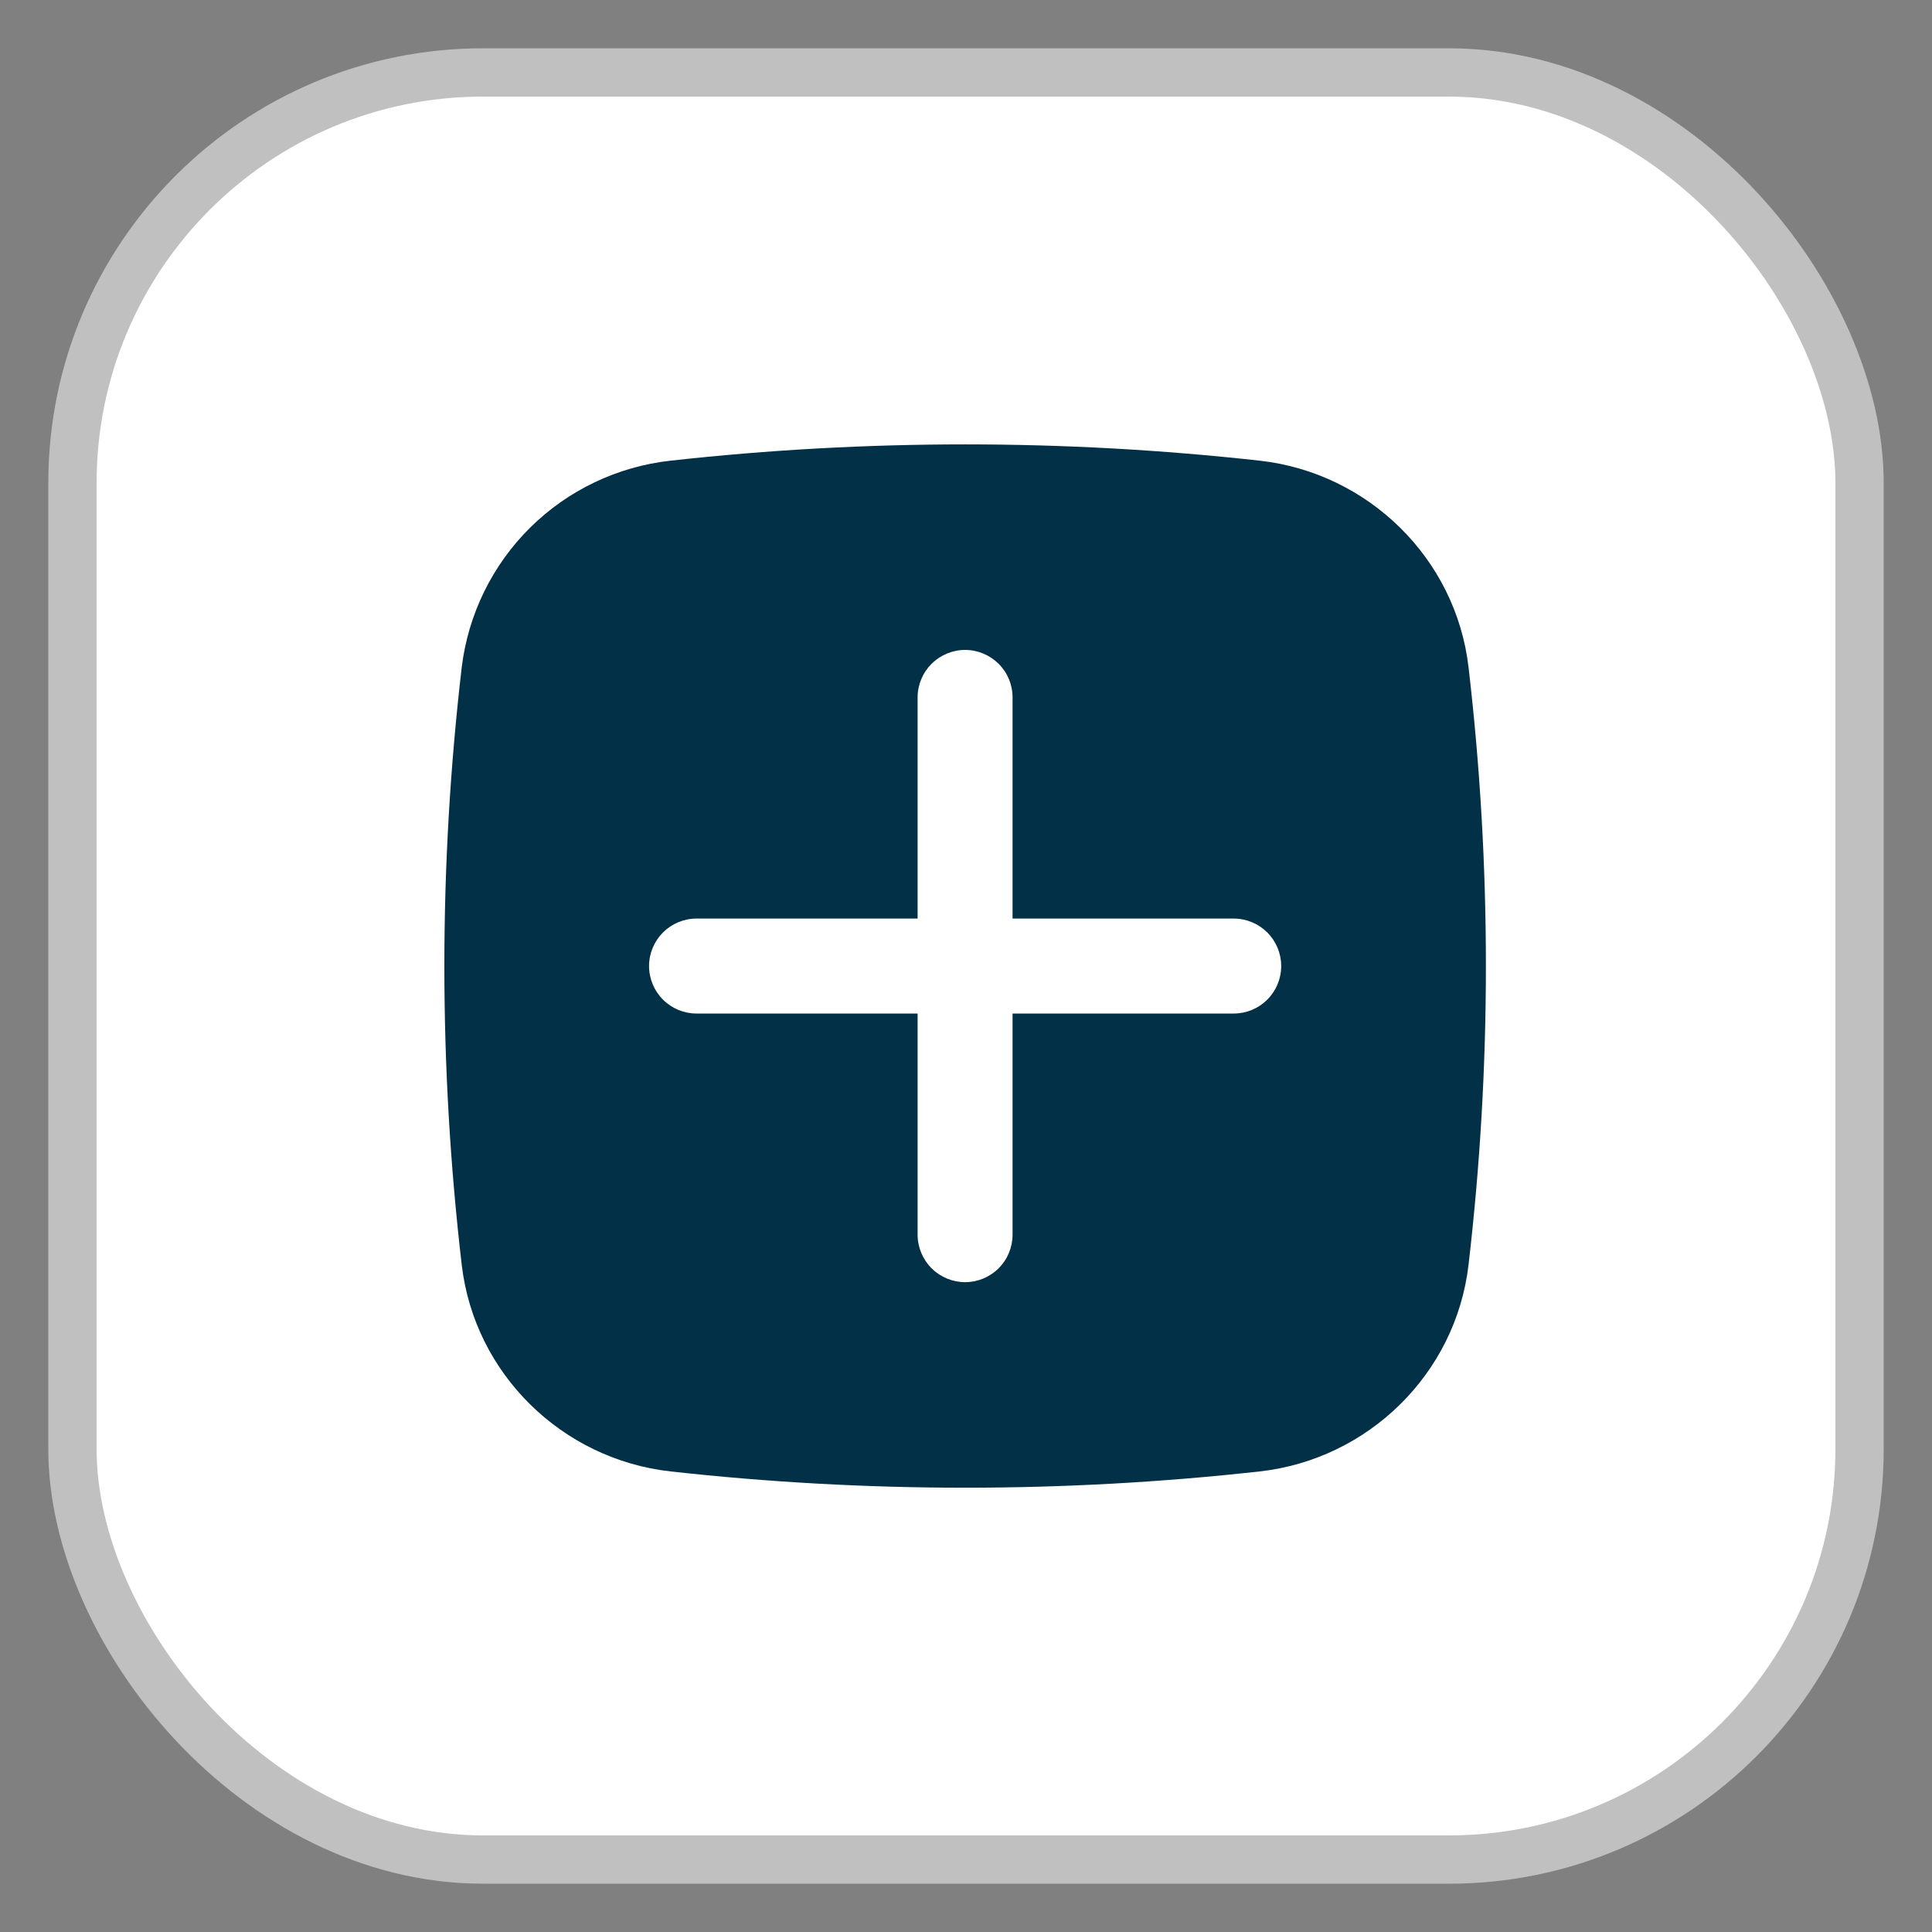 <svg width="20" height="20" viewBox="0 0 20 20" fill="none" xmlns="http://www.w3.org/2000/svg">
<rect x="0" y="0" width="20" height="20" fill="#808080" stroke="none"/>
<rect x="0.75" y="0.75" width="18.5" height="18.5" rx="4.25" fill="white" stroke="#C0C0C0" stroke-width="0.5"/>
<path fill-rule="evenodd" clip-rule="evenodd" d="M6.94 4.769C8.968 4.544 11.014 4.544 13.042 4.769C14.164 4.895 15.07 5.779 15.202 6.905C15.442 8.962 15.442 11.039 15.202 13.095C15.07 14.222 14.164 15.106 13.042 15.232C11.014 15.457 8.968 15.457 6.94 15.232C5.818 15.106 4.912 14.222 4.78 13.095C4.54 11.039 4.54 8.962 4.78 6.906C4.847 6.359 5.096 5.85 5.488 5.462C5.88 5.074 6.392 4.83 6.94 4.769M9.991 6.728C10.121 6.728 10.246 6.78 10.338 6.872C10.431 6.964 10.482 7.089 10.482 7.22V9.509H12.772C12.902 9.509 13.027 9.561 13.119 9.653C13.211 9.745 13.263 9.87 13.263 10C13.263 10.131 13.211 10.256 13.119 10.348C13.027 10.44 12.902 10.492 12.772 10.492H10.482V12.781C10.482 12.911 10.431 13.036 10.338 13.129C10.246 13.221 10.121 13.273 9.991 13.273C9.861 13.273 9.736 13.221 9.643 13.129C9.551 13.036 9.499 12.911 9.499 12.781V10.492H7.21C7.08 10.492 6.955 10.44 6.863 10.348C6.771 10.256 6.719 10.131 6.719 10C6.719 9.87 6.771 9.745 6.863 9.653C6.955 9.561 7.08 9.509 7.21 9.509H9.499V7.22C9.499 7.089 9.551 6.964 9.643 6.872C9.736 6.78 9.861 6.728 9.991 6.728Z" fill="#023047"/>
</svg>
